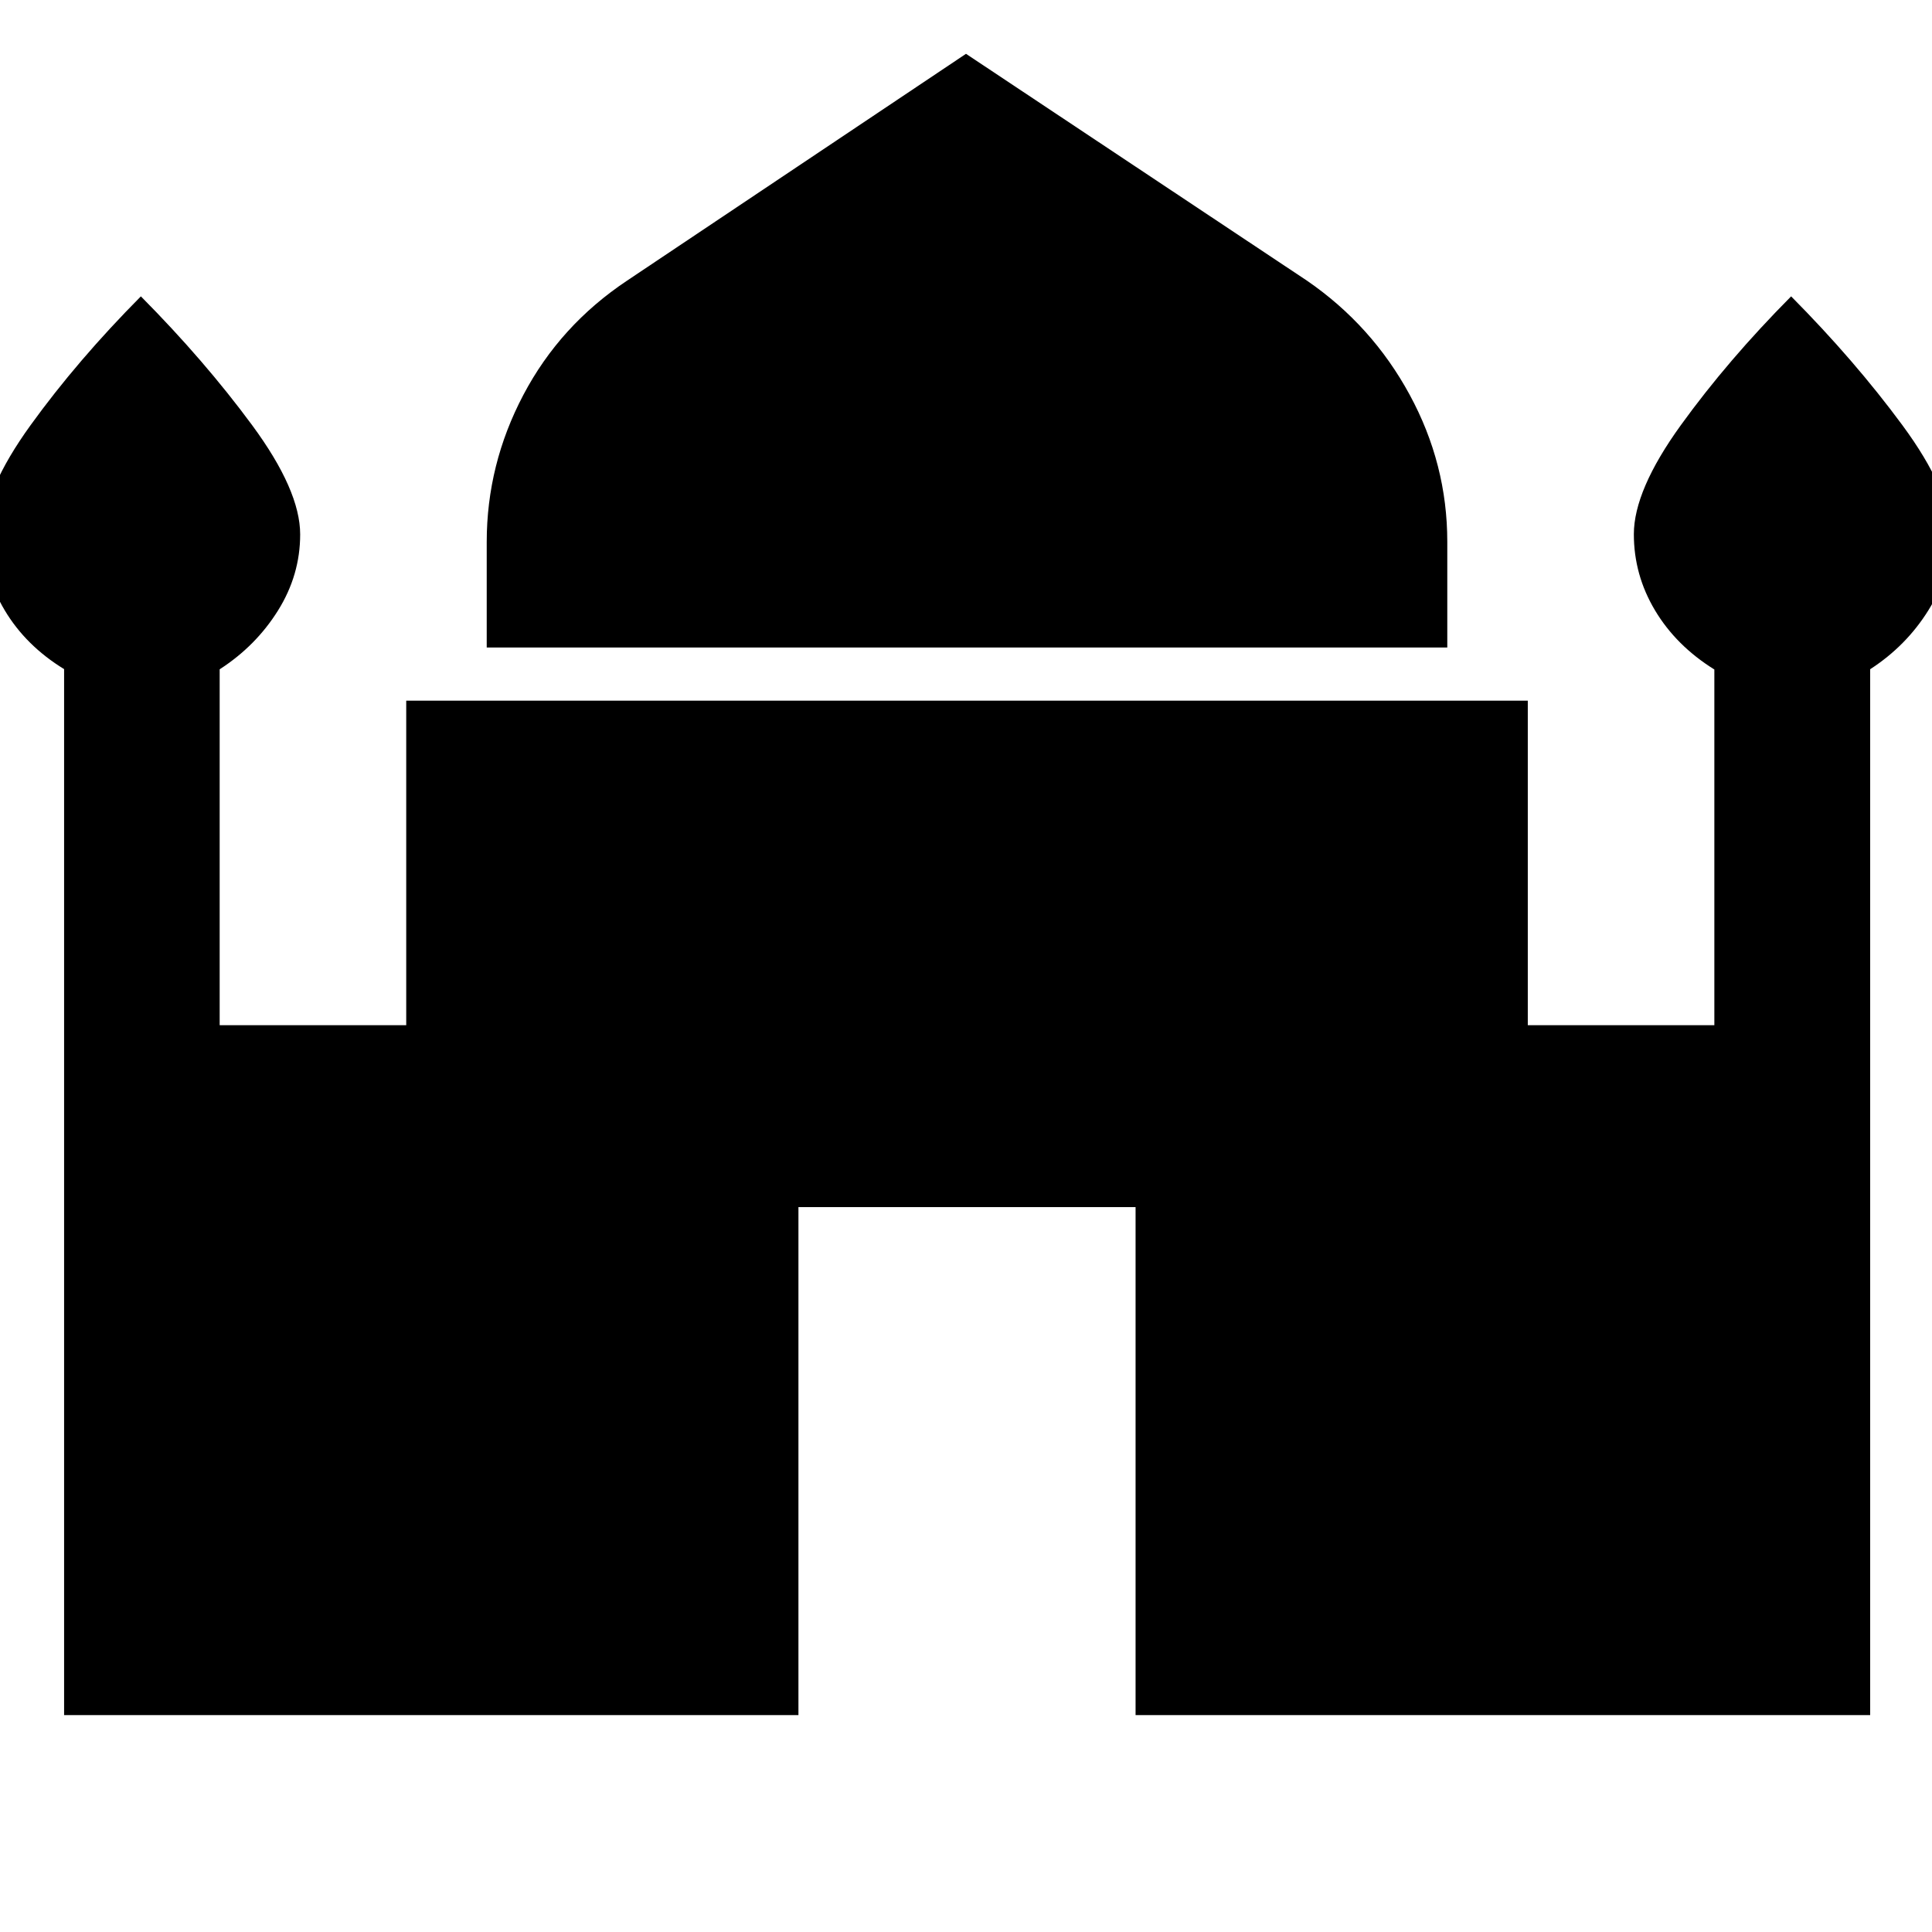 <svg xmlns="http://www.w3.org/2000/svg" height="48" viewBox="0 -960 960 960" width="48"><path d="M241.85-638.26v-52.43q0-38.54 18.22-73.11 18.22-34.56 51.5-56.74L480-933.26l169.43 112.72q32.28 22.19 51 56.64t18.72 73.1v52.54h-477.3Zm-210 530.48v-519.74q-19-11.63-29.5-29.22-10.5-17.59-10.5-37.82 0-21.85 23.33-54.15Q38.52-781.02 70-812.74q31.48 31.72 55.32 64.06 23.83 32.35 23.83 54.22 0 20.18-11 37.8-11 17.62-29 29.23v176.84h92.7v-161.24h557.3v161.24h92.7v-176.74q-19-11.82-29.5-29.41t-10.5-37.82q0-21.85 23.33-54.15 23.34-32.31 54.82-64.03 31.48 31.72 55.32 64.06 23.83 32.35 23.83 54.22 0 20.18-11 37.8-11 17.62-28.88 29.2v519.68H564.26V-360.2H396.74v252.42H31.85Z"/></svg>